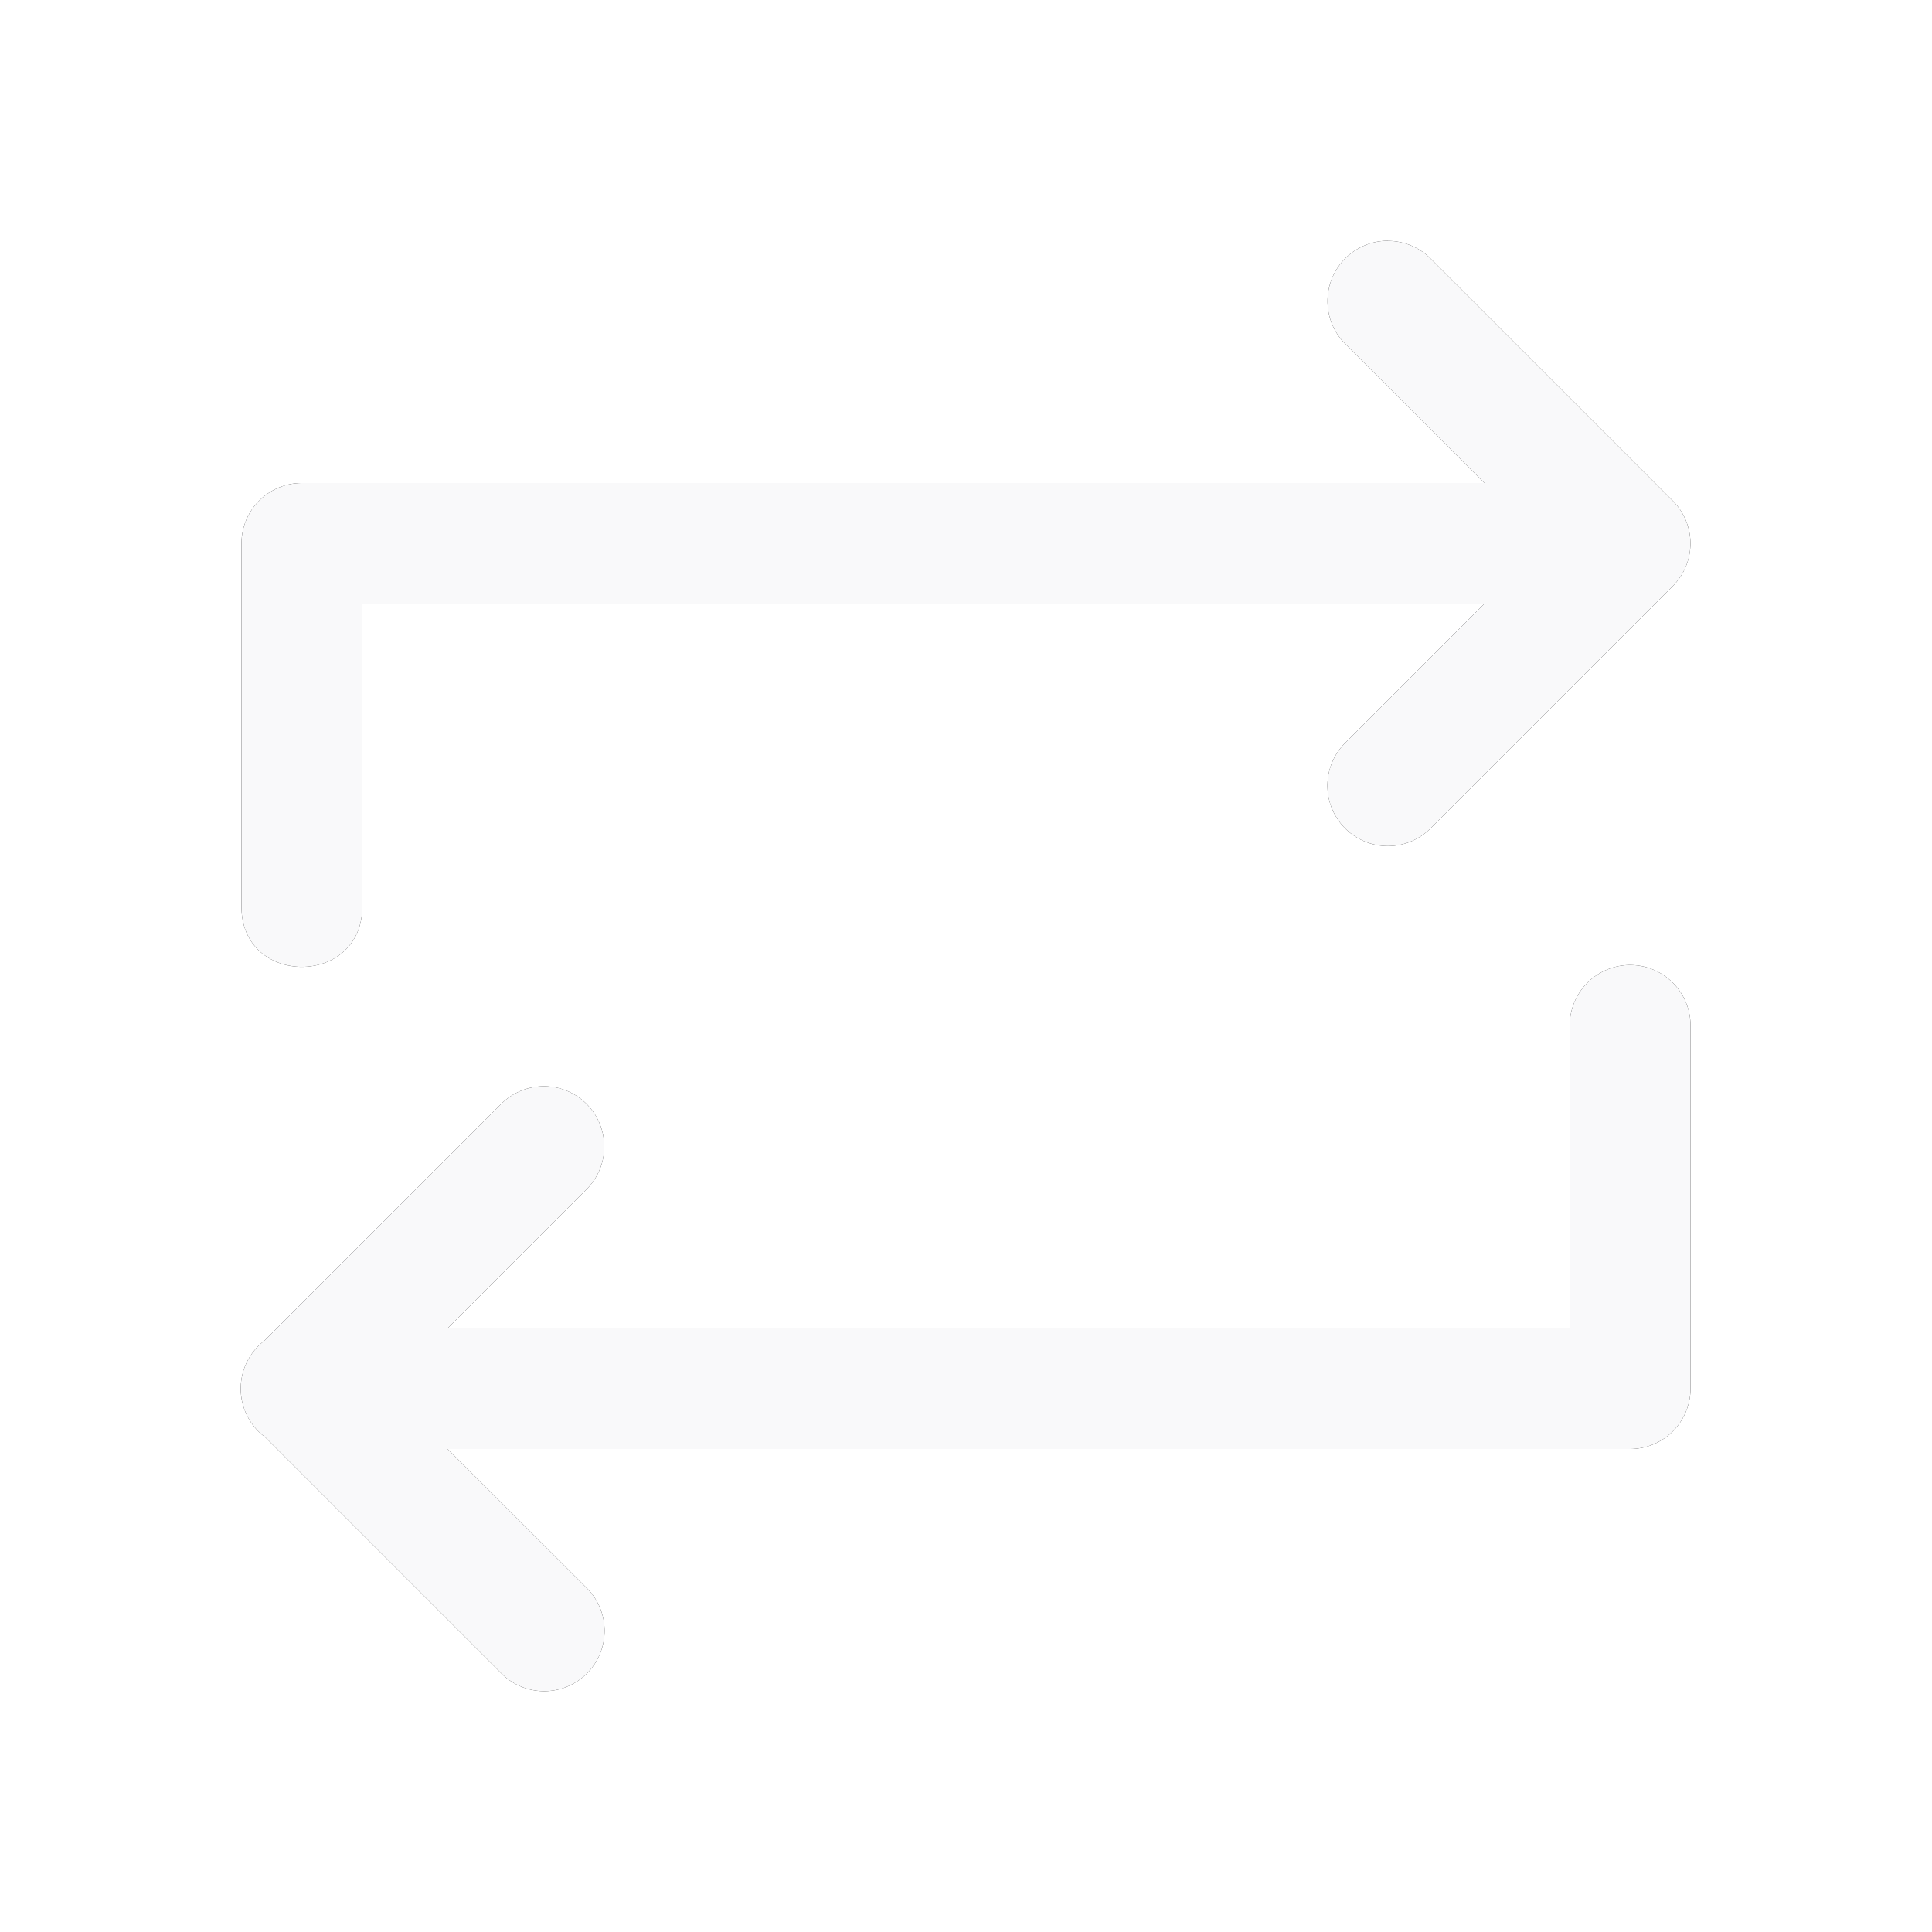 <svg width="16" height="16" xmlns="http://www.w3.org/2000/svg"><style>use:not(:target){display:none;}</style><defs><path id="a" d="M11.494 1.994a.5.5 0 00-.348.859L12.293 4H2.5a.5.5 0 00-.5.5v3c-.01.676 1.01.676 1 0V5h9.293l-1.147 1.147a.5.5 0 10.707.707l2-2a.5.5 0 000-.707l-2-2a.5.5 0 00-.359-.152zm1.998 5.998A.5.5 0 0013 8.5V11H3.707l1.147-1.147a.5.5 0 00-.363-.857.5.5 0 00-.344.15l-1.957 1.957a.5.5 0 00-.002.793.5.5 0 00.006.004l1.953 1.953a.5.5 0 10.707-.707L3.707 12H13.5a.5.5 0 00.5-.5v-3a.5.5 0 00-.508-.508z" /></defs><use id="l" href="#a" fill="#0c0c0d"/><use id="d" href="#a" fill="#f9f9fa"/></svg>
